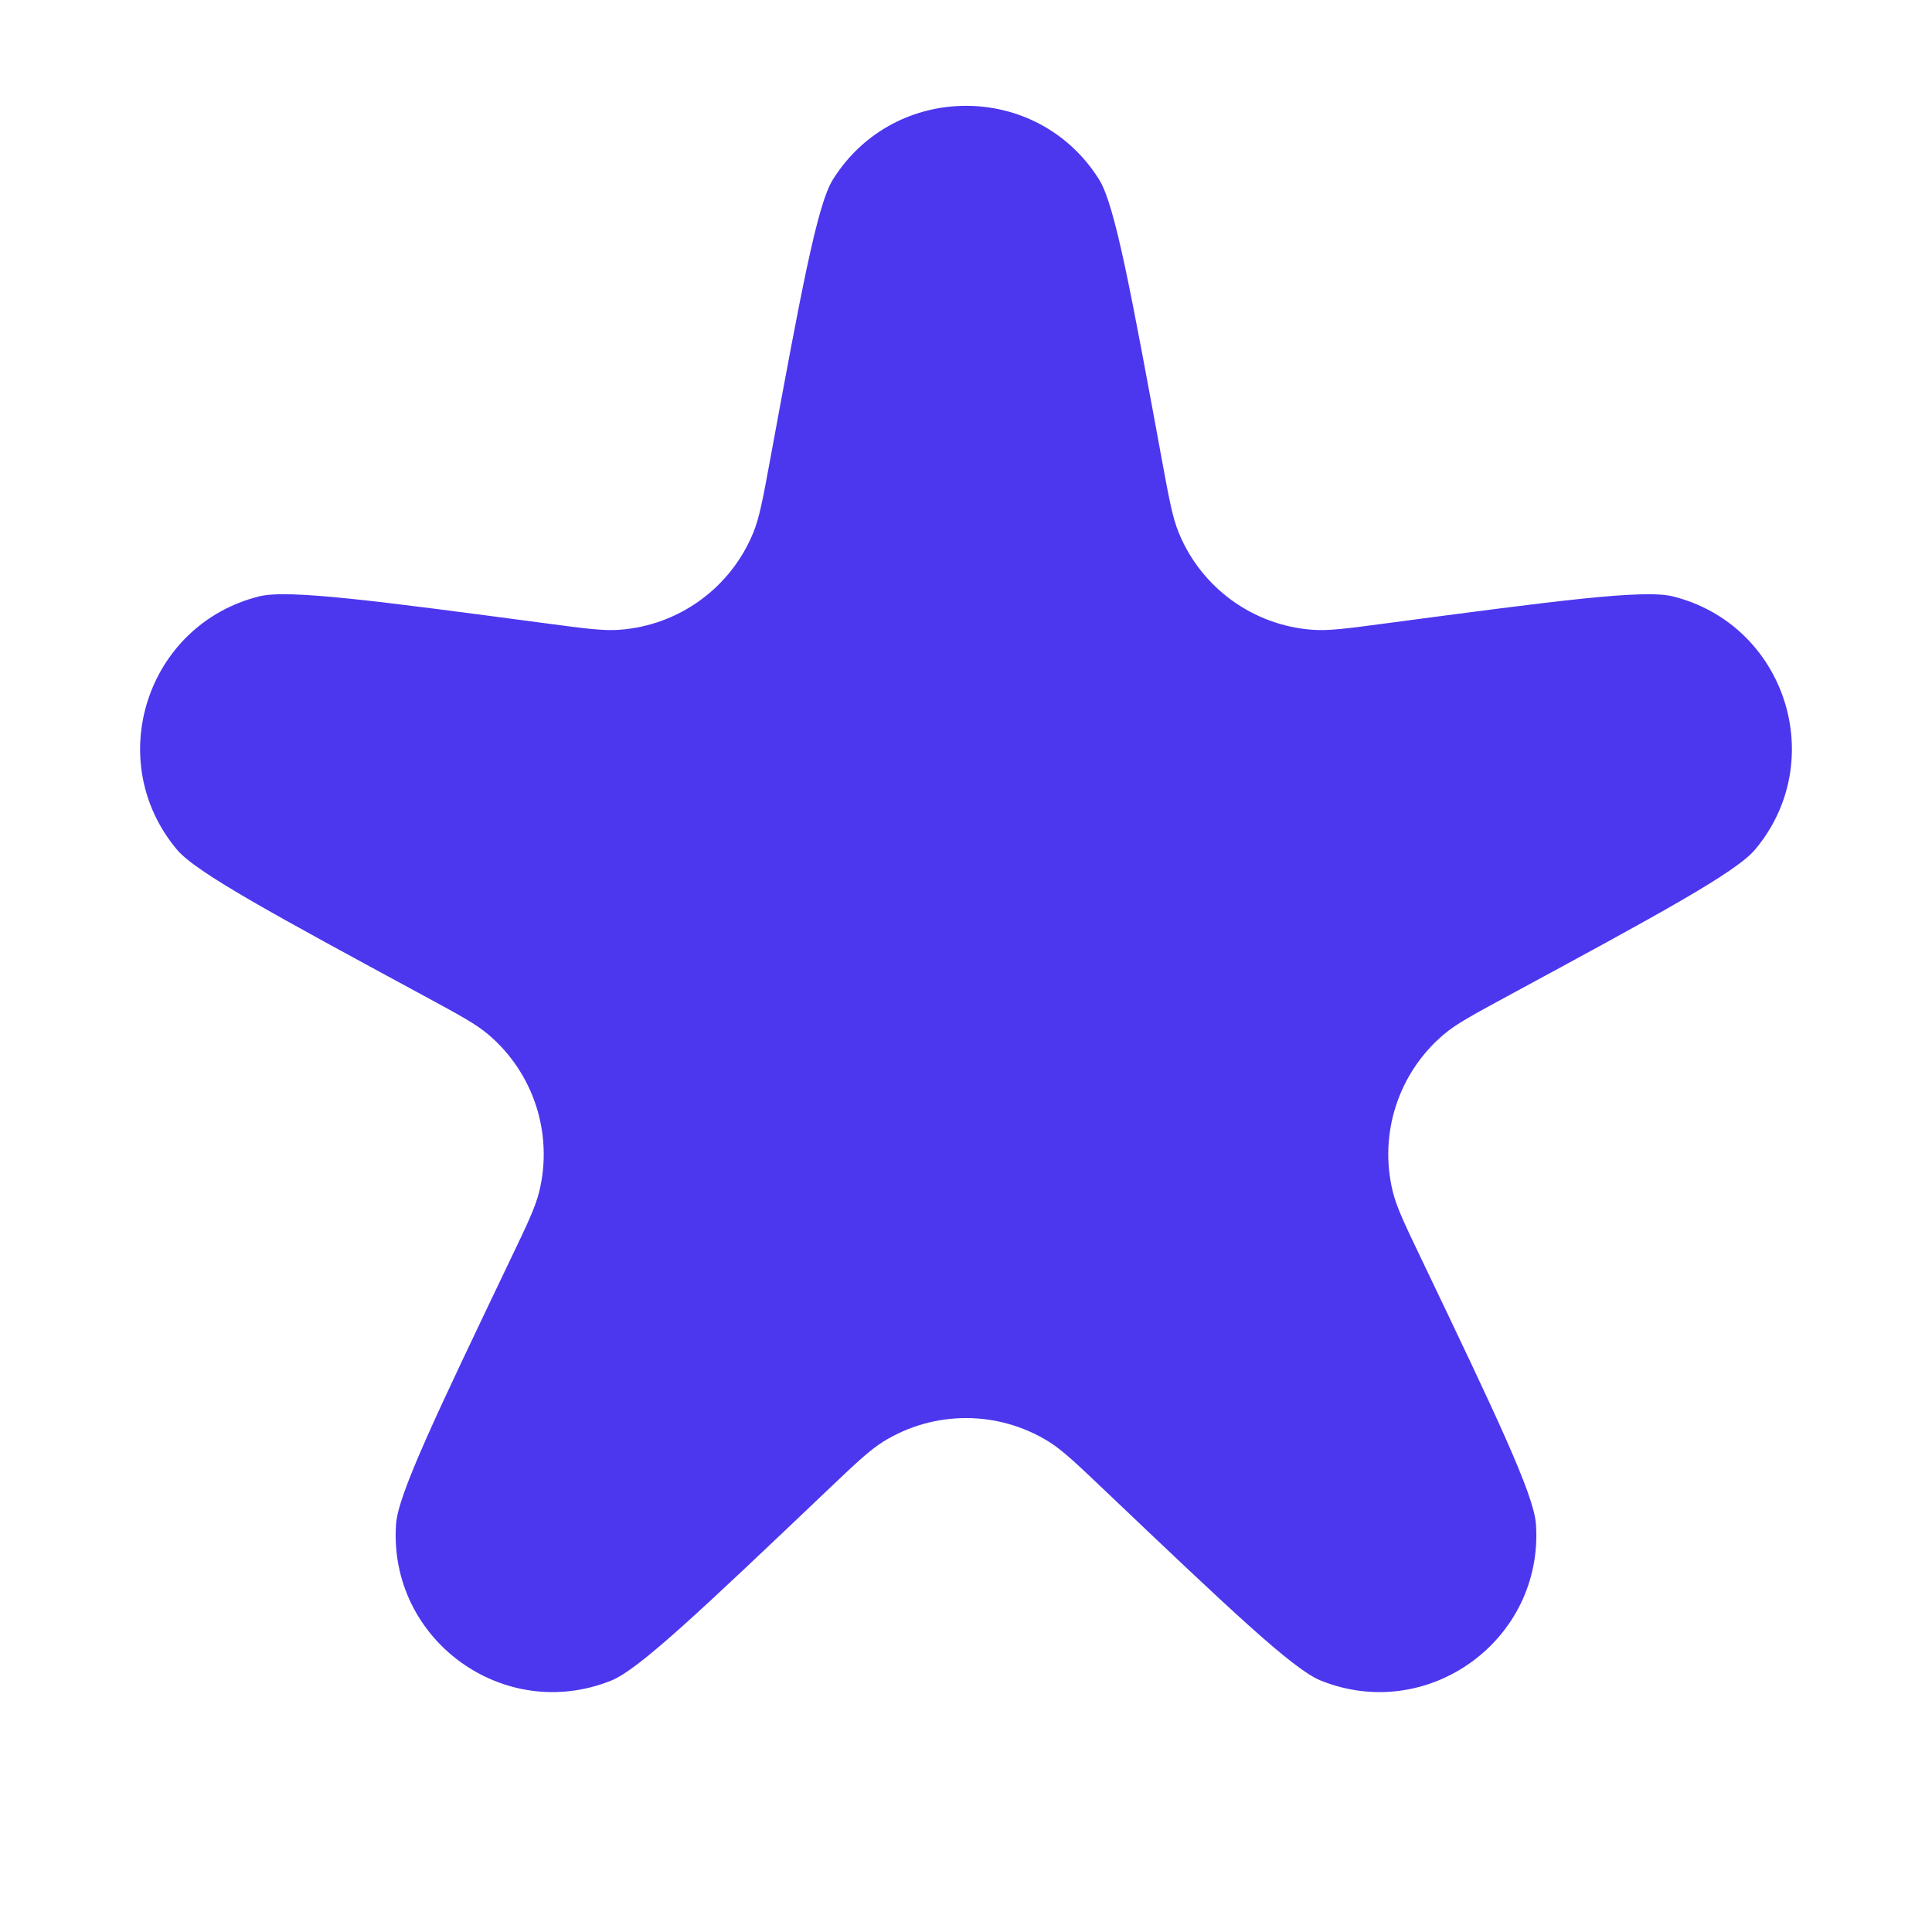 <svg width="36" height="36" viewBox="0 0 36 36" fill="none" xmlns="http://www.w3.org/2000/svg">
<path d="M14.343 8.606C14.931 5.414 15.225 3.818 15.52 3.345C16.666 1.514 19.334 1.514 20.48 3.345C20.776 3.818 21.07 5.414 21.657 8.606C21.785 9.299 21.849 9.646 21.964 9.926C22.384 10.953 23.348 11.653 24.453 11.735C24.756 11.758 25.105 11.711 25.804 11.618C29.022 11.191 30.63 10.978 31.172 11.113C33.267 11.637 34.092 14.174 32.704 15.83C32.346 16.257 30.919 17.03 28.065 18.575C27.445 18.911 27.134 19.079 26.903 19.275C26.057 19.991 25.689 21.125 25.952 22.202C26.024 22.496 26.176 22.814 26.481 23.45C27.881 26.378 28.581 27.842 28.62 28.399C28.77 30.554 26.611 32.122 24.608 31.314C24.091 31.105 22.915 29.987 20.563 27.75C20.052 27.264 19.796 27.021 19.539 26.861C18.596 26.278 17.404 26.278 16.461 26.861C16.204 27.021 15.948 27.264 15.437 27.75C13.085 29.987 11.909 31.105 11.392 31.314C9.389 32.122 7.231 30.554 7.38 28.399C7.419 27.842 8.119 26.378 9.519 23.45C9.824 22.814 9.976 22.496 10.048 22.202C10.311 21.125 9.943 19.991 9.097 19.275C8.866 19.079 8.555 18.911 7.935 18.575C5.081 17.03 3.654 16.257 3.296 15.83C1.908 14.174 2.733 11.637 4.828 11.113C5.37 10.978 6.978 11.191 10.196 11.618C10.895 11.711 11.245 11.758 11.546 11.735C12.652 11.653 13.616 10.953 14.036 9.926C14.151 9.646 14.215 9.299 14.343 8.606Z" fill="#4C37EE"/>
</svg>
